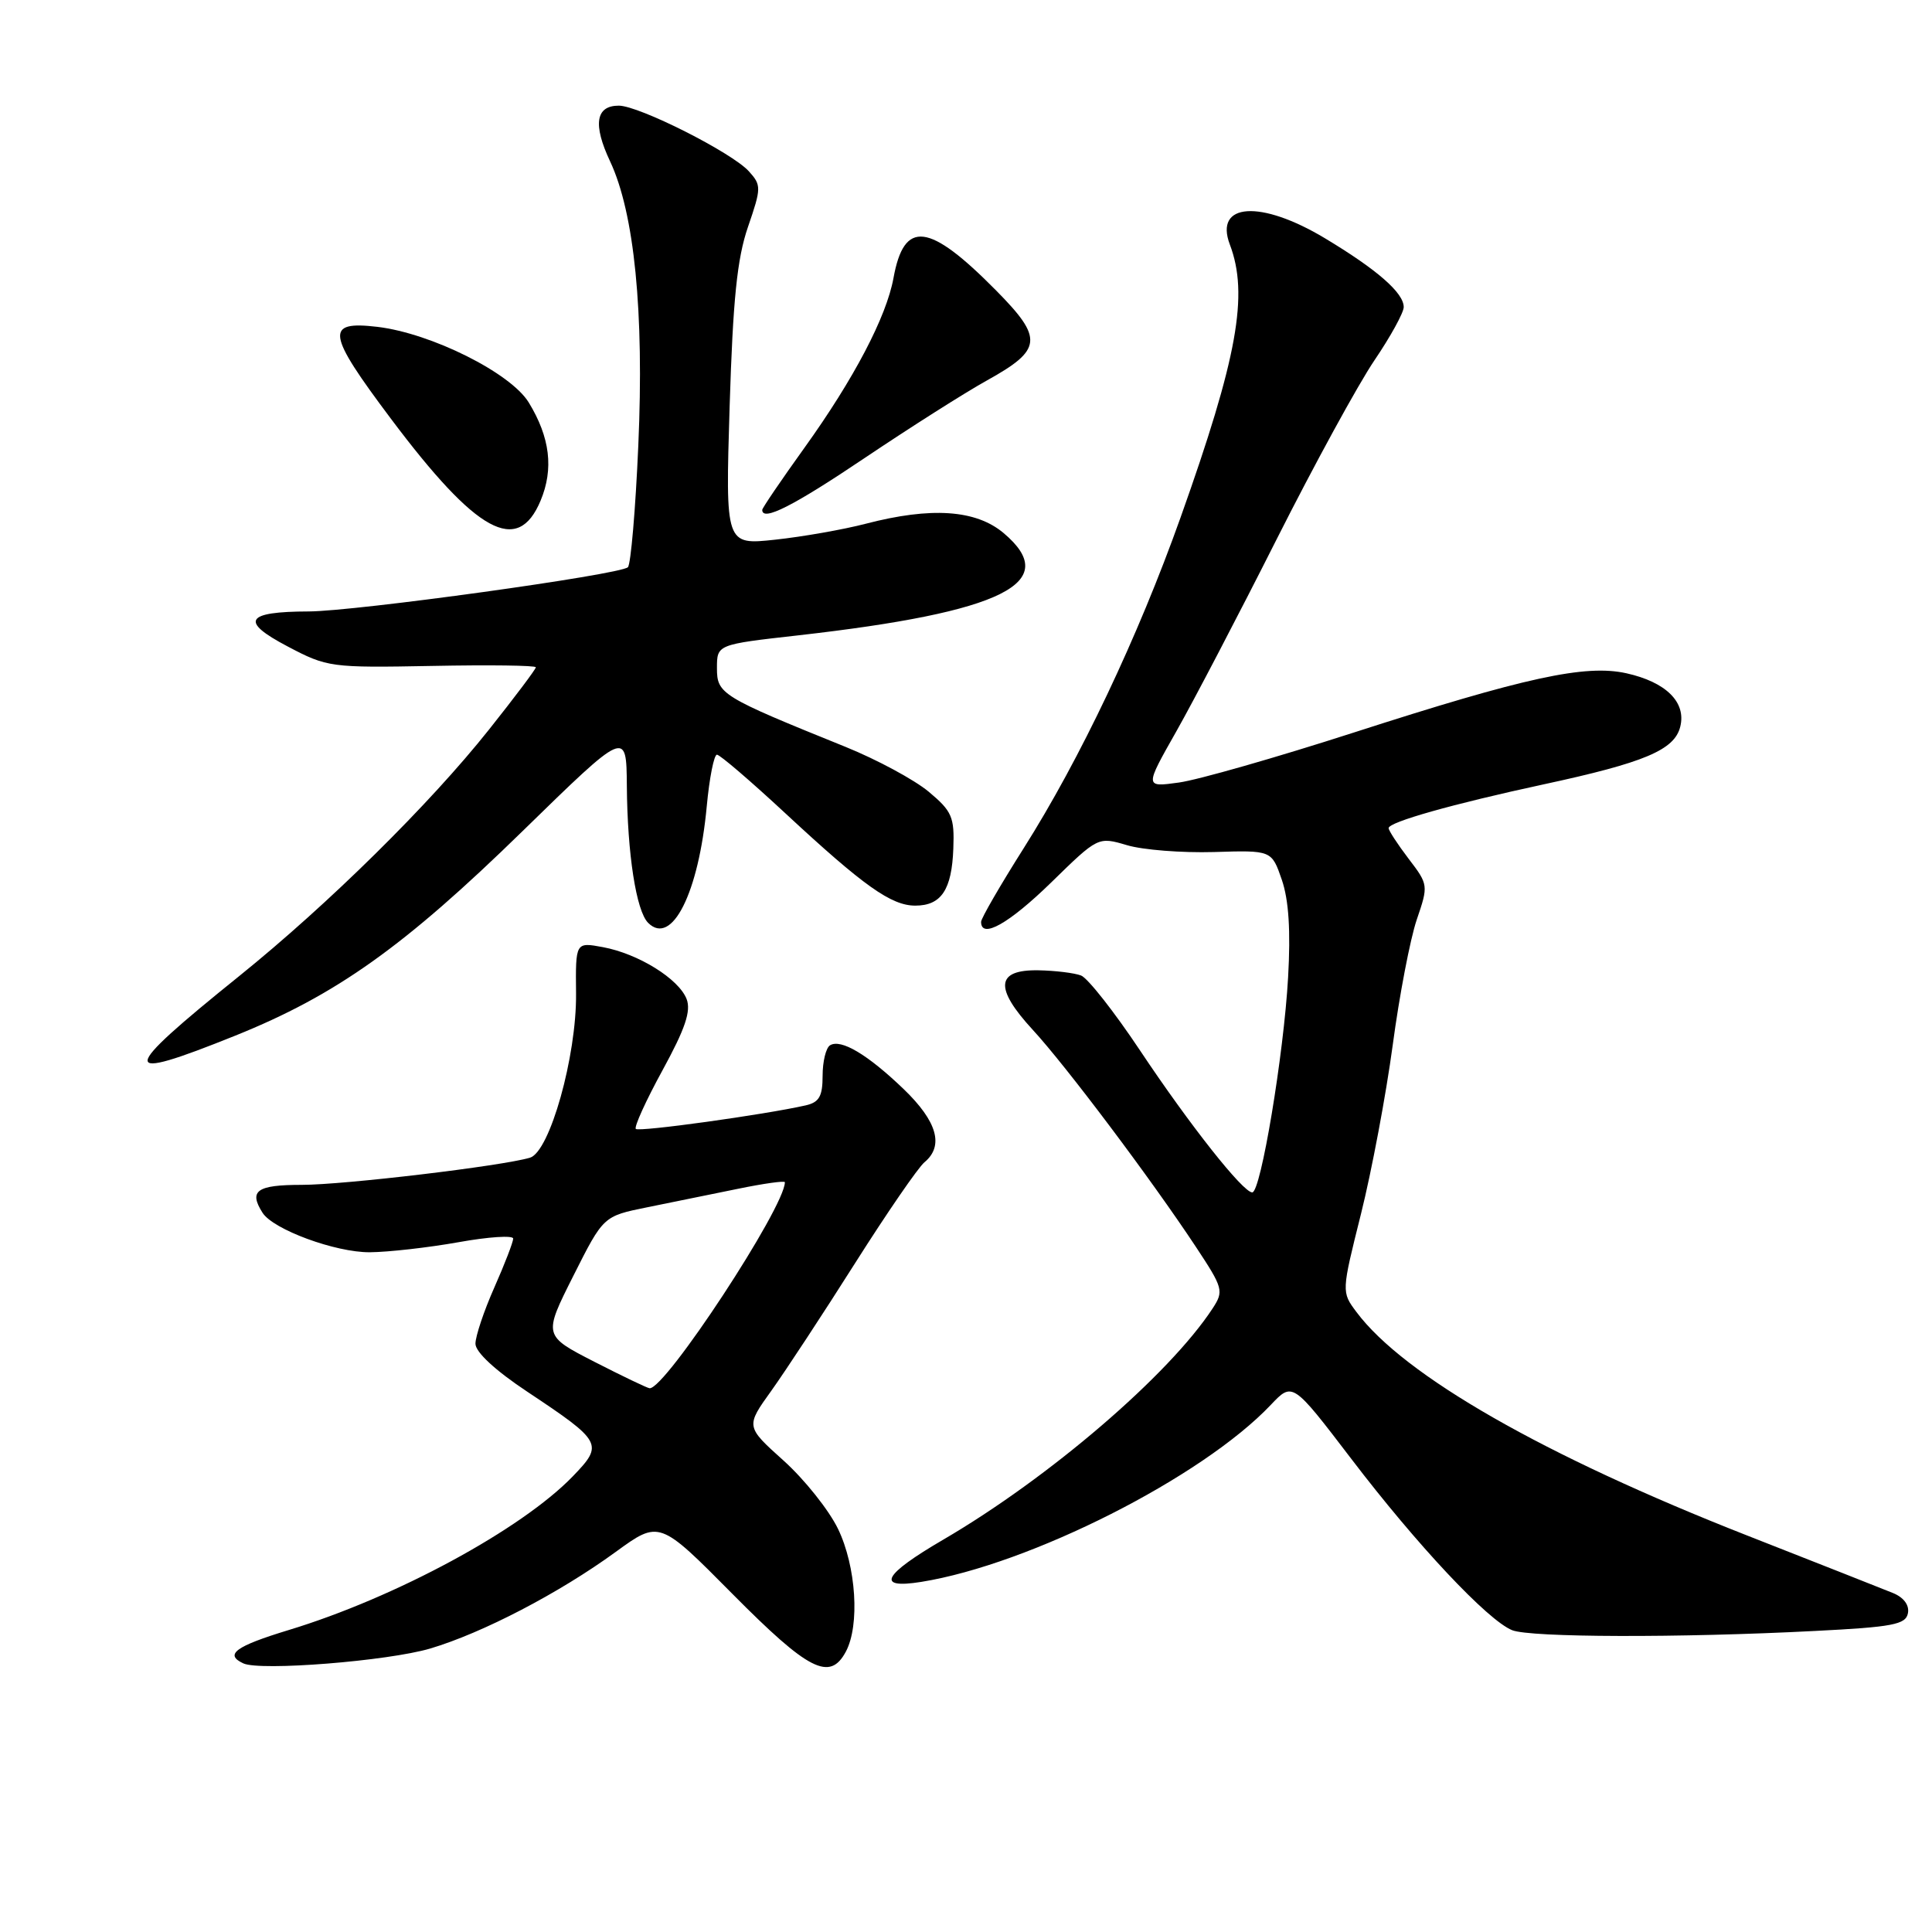 <?xml version="1.0" encoding="UTF-8" standalone="no"?>
<!DOCTYPE svg PUBLIC "-//W3C//DTD SVG 1.1//EN" "http://www.w3.org/Graphics/SVG/1.1/DTD/svg11.dtd" >
<svg xmlns="http://www.w3.org/2000/svg" xmlns:xlink="http://www.w3.org/1999/xlink" version="1.1" viewBox="0 0 256 256">
 <g >
 <path fill="currentColor"
d=" M 57.00 218.44 C 63.94 216.38 74.10 211.09 81.58 205.64 C 87.37 201.43 87.37 201.43 97.07 211.22 C 107.15 221.39 109.96 222.82 112.08 218.85 C 113.95 215.35 113.45 207.56 111.04 202.58 C 109.83 200.08 106.58 196.01 103.82 193.53 C 98.80 189.02 98.80 189.02 102.22 184.26 C 104.09 181.64 109.08 174.05 113.30 167.38 C 117.52 160.72 121.66 154.70 122.49 154.01 C 125.11 151.84 124.19 148.60 119.75 144.32 C 114.96 139.72 111.43 137.62 109.98 138.51 C 109.44 138.85 109.00 140.66 109.00 142.54 C 109.00 145.27 108.55 146.06 106.75 146.47 C 101.27 147.71 84.67 150.01 84.25 149.59 C 84.00 149.33 85.59 145.83 87.79 141.81 C 90.79 136.32 91.59 133.97 90.98 132.38 C 89.94 129.70 84.58 126.37 79.88 125.50 C 76.26 124.83 76.26 124.83 76.33 131.66 C 76.41 139.95 72.85 152.61 70.23 153.40 C 66.49 154.51 45.60 157.00 39.97 157.00 C 34.02 157.00 32.93 157.78 34.79 160.70 C 36.20 162.92 44.46 165.96 49.00 165.93 C 51.48 165.91 56.76 165.31 60.75 164.60 C 64.74 163.88 68.00 163.67 68.00 164.12 C 68.00 164.57 66.88 167.49 65.50 170.60 C 64.12 173.71 63.00 177.06 63.00 178.05 C 63.00 179.16 65.62 181.59 69.87 184.41 C 79.82 191.03 80.00 191.37 75.91 195.61 C 69.12 202.65 52.42 211.69 38.25 215.99 C 31.19 218.14 29.70 219.23 32.25 220.41 C 34.50 221.44 51.38 220.10 57.00 218.44 Z  M 240.49 216.11 C 250.79 215.59 252.53 215.26 252.81 213.76 C 253.02 212.69 252.25 211.66 250.82 211.08 C 249.54 210.56 240.85 207.13 231.50 203.46 C 204.58 192.89 186.03 182.28 179.73 173.84 C 177.75 171.19 177.75 171.19 180.34 160.84 C 181.76 155.15 183.65 145.10 184.54 138.50 C 185.42 131.90 186.86 124.42 187.72 121.88 C 189.28 117.31 189.27 117.22 186.65 113.79 C 185.19 111.87 184.00 110.05 184.00 109.73 C 184.00 108.93 192.46 106.54 204.50 103.94 C 217.92 101.05 221.87 99.38 222.64 96.30 C 223.46 93.05 220.76 90.38 215.50 89.21 C 210.05 88.01 202.11 89.74 179.37 97.07 C 169.13 100.37 158.71 103.35 156.21 103.69 C 151.67 104.32 151.67 104.32 155.87 96.91 C 158.18 92.83 164.15 81.40 169.14 71.50 C 174.13 61.60 179.97 50.92 182.11 47.76 C 184.25 44.61 186.00 41.42 186.00 40.69 C 186.00 38.80 182.48 35.73 175.56 31.57 C 167.04 26.45 160.86 26.86 162.96 32.40 C 165.48 39.04 163.97 47.40 156.43 68.57 C 150.78 84.44 143.10 100.61 135.64 112.40 C 132.54 117.30 130.00 121.69 130.00 122.15 C 130.00 124.47 133.69 122.39 139.29 116.93 C 145.50 110.86 145.50 110.86 149.33 111.99 C 151.43 112.62 156.61 113.02 160.83 112.90 C 168.50 112.66 168.50 112.66 169.85 116.58 C 170.77 119.26 171.03 123.35 170.68 129.50 C 170.11 139.70 167.06 158.00 165.93 158.00 C 164.70 158.00 157.66 149.09 151.06 139.19 C 147.65 134.07 144.13 129.60 143.25 129.26 C 142.36 128.92 139.82 128.61 137.60 128.57 C 131.96 128.47 131.73 130.90 136.84 136.45 C 141.25 141.23 152.54 156.26 158.47 165.23 C 162.08 170.69 162.18 171.07 160.68 173.37 C 154.91 182.18 139.03 195.81 124.99 204.01 C 116.98 208.68 115.99 210.58 122.06 209.61 C 136.47 207.30 159.31 195.74 168.39 186.15 C 171.27 183.11 171.27 183.11 179.05 193.30 C 187.74 204.70 197.13 214.71 200.37 216.01 C 202.78 216.98 222.52 217.04 240.49 216.11 Z  M 31.17 137.23 C 44.55 131.85 53.59 125.41 69.25 110.12 C 83.00 96.70 83.00 96.70 83.06 104.10 C 83.13 113.16 84.30 120.70 85.88 122.28 C 89.02 125.42 92.58 118.34 93.65 106.82 C 94.00 103.07 94.61 100.00 95.00 100.00 C 95.39 100.00 99.48 103.51 104.10 107.80 C 114.45 117.41 118.10 120.00 121.28 120.00 C 124.72 120.00 126.12 117.90 126.32 112.45 C 126.48 108.25 126.15 107.49 123.05 104.90 C 121.15 103.32 116.20 100.65 112.05 98.97 C 95.55 92.30 95.00 91.96 95.00 88.53 C 95.00 85.40 95.00 85.40 105.75 84.19 C 132.94 81.11 140.79 77.21 132.98 70.63 C 129.30 67.54 123.39 67.14 114.71 69.40 C 111.75 70.17 106.35 71.12 102.72 71.51 C 96.12 72.22 96.12 72.22 96.68 53.86 C 97.12 39.67 97.67 34.26 99.11 30.07 C 100.89 24.90 100.89 24.54 99.24 22.71 C 97.00 20.22 84.67 14.00 81.99 14.00 C 78.93 14.00 78.54 16.49 80.84 21.38 C 84.06 28.23 85.36 41.34 84.58 59.00 C 84.21 67.53 83.58 74.80 83.20 75.16 C 82.15 76.15 47.11 81.00 40.90 81.02 C 32.51 81.04 31.74 82.31 38.10 85.65 C 43.37 88.43 43.83 88.49 57.25 88.24 C 64.81 88.09 71.00 88.17 71.00 88.42 C 71.00 88.67 68.21 92.38 64.79 96.68 C 56.94 106.56 43.52 119.80 31.69 129.34 C 15.64 142.27 15.56 143.51 31.17 137.23 Z  M 71.63 66.34 C 73.39 62.13 72.89 57.96 70.06 53.33 C 67.67 49.42 57.15 44.16 50.01 43.31 C 43.03 42.49 43.27 44.12 51.81 55.50 C 63.18 70.65 68.59 73.61 71.63 66.34 Z  M 114.60 60.67 C 120.60 56.64 127.87 52.02 130.76 50.42 C 138.13 46.33 138.28 44.86 132.00 38.50 C 123.08 29.47 119.80 29.07 118.39 36.85 C 117.45 41.99 113.15 50.20 106.61 59.31 C 103.52 63.61 101.00 67.32 101.00 67.56 C 101.00 69.14 105.09 67.07 114.60 60.67 Z  M 78.75 180.44 C 71.99 176.97 71.99 176.97 75.97 169.06 C 79.95 161.15 79.95 161.15 85.72 159.98 C 88.90 159.34 94.31 158.23 97.75 157.53 C 101.19 156.82 104.00 156.43 104.00 156.65 C 104.00 159.96 88.13 184.13 86.07 183.95 C 85.76 183.92 82.46 182.34 78.75 180.44 Z "/>
</g>
</svg>